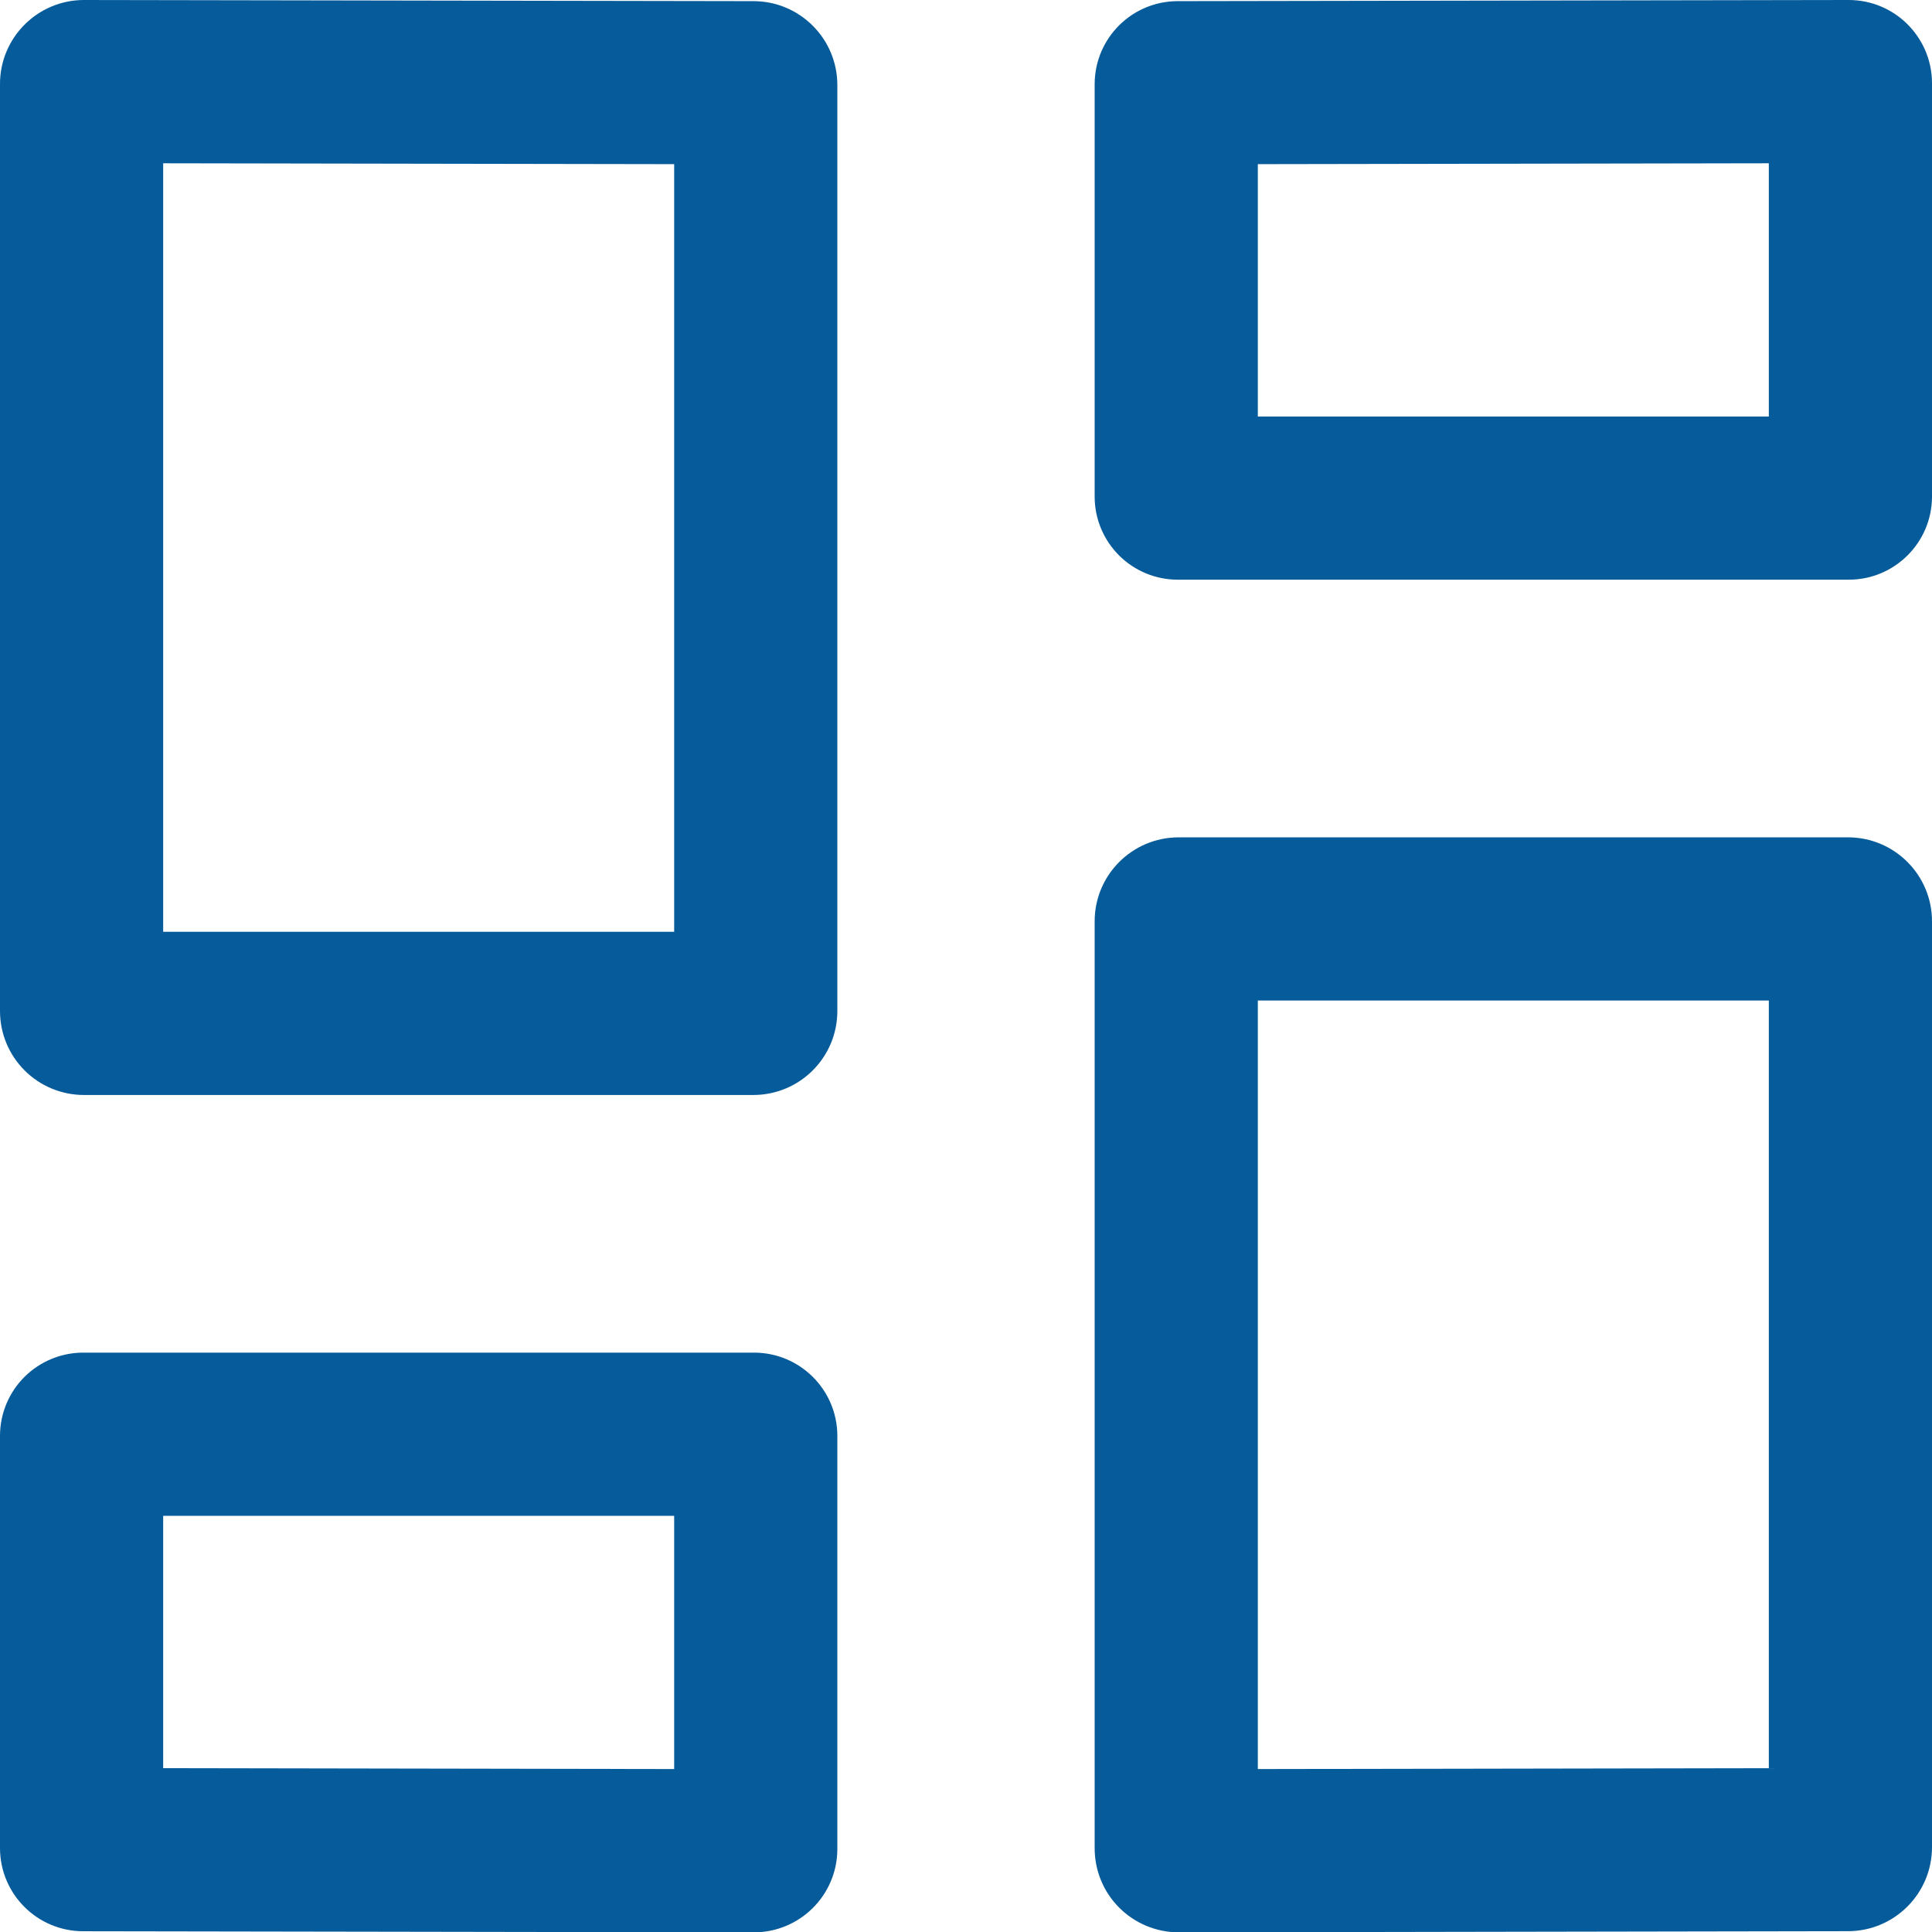 <svg id="Dashboard" xmlns="http://www.w3.org/2000/svg" width="35.521" height="35.527" viewBox="0 0 35.521 35.527">
  <g id="Path_360" data-name="Path 360" transform="translate(-0.75 -0.756)" fill="none">
    <path d="M16.145,19.341a1.544,1.544,0,0,1-1.54,1.547H2.29A1.543,1.543,0,0,1,.75,19.341V2.3A1.544,1.544,0,0,1,2.291.756L14.607.777a1.544,1.544,0,0,1,1.538,1.547Z" stroke="none"/>
    <path d="M 13.145 17.888 L 13.145 3.774 L 3.75 3.758 L 3.75 17.888 L 13.145 17.888 M 14.606 20.888 L 2.29 20.888 C 1.88 20.887 1.488 20.724 1.199 20.433 C 0.91 20.143 0.749 19.75 0.75 19.341 L 0.75 2.303 C 0.748 1.451 1.438 0.758 2.291 0.756 L 14.607 0.777 C 15.459 0.78 16.147 1.472 16.145 2.324 L 16.145 19.341 C 16.147 20.193 15.458 20.885 14.606 20.888 Z" stroke="none" fill="#065b9a"/>
  </g>
  <g id="Path_361" data-name="Path 361" transform="translate(6.63 -0.756)" fill="none">
    <path d="M28.891,9.9a1.53,1.53,0,0,1-1.54,1.519H15.036A1.528,1.528,0,0,1,13.5,9.9V2.3A1.528,1.528,0,0,1,15.032.777L27.348.756a1.532,1.532,0,0,1,1.543,1.519Z" stroke="none"/>
    <path d="M 25.891 8.414 L 25.891 3.758 L 16.496 3.774 L 16.496 8.414 L 25.891 8.414 M 15.024 11.414 C 14.623 11.414 14.237 11.256 13.951 10.974 C 13.662 10.689 13.498 10.301 13.496 9.895 L 13.496 2.296 C 13.501 1.455 14.184 0.777 15.024 0.777 C 15.027 0.777 15.03 0.777 15.032 0.777 L 27.348 0.756 C 27.352 0.756 27.356 0.756 27.36 0.756 C 28.2 0.756 28.884 1.433 28.891 2.275 L 28.891 9.895 C 28.885 10.736 28.201 11.414 27.361 11.414 C 27.358 11.414 27.355 11.414 27.352 11.414 L 15.036 11.414 C 15.032 11.414 15.028 11.414 15.024 11.414 Z" stroke="none" fill="#065b9a"/>
  </g>
  <g id="Path_362" data-name="Path 362" transform="translate(-0.75 8.363)" fill="none">
    <path d="M16.145,25.64A1.533,1.533,0,0,1,14.6,27.164L2.286,27.144A1.53,1.53,0,0,1,.75,25.621V18.028a1.53,1.53,0,0,1,1.54-1.522H14.606a1.532,1.532,0,0,1,1.54,1.522Z" stroke="none"/>
    <path d="M 13.145 24.162 L 13.145 19.506 L 3.75 19.506 L 3.75 24.146 L 13.145 24.162 M 14.612 27.164 C 14.609 27.164 14.606 27.164 14.602 27.164 L 2.286 27.144 C 2.284 27.144 2.282 27.144 2.28 27.144 C 1.438 27.144 0.754 26.464 0.75 25.621 L 0.75 18.028 C 0.752 17.622 0.916 17.233 1.204 16.948 C 1.491 16.665 1.877 16.506 2.28 16.506 C 2.283 16.506 2.286 16.506 2.29 16.506 L 14.606 16.506 C 14.608 16.506 14.611 16.506 14.614 16.506 C 15.455 16.506 16.14 17.186 16.145 18.028 L 16.145 25.64 C 16.14 26.484 15.454 27.164 14.612 27.164 Z" stroke="none" fill="#065b9a"/>
  </g>
  <g id="Path_363" data-name="Path 363" transform="translate(6.63 4.889)" fill="none">
    <path d="M15.037,30.638A1.544,1.544,0,0,1,13.5,29.089V12.055a1.544,1.544,0,0,1,1.54-1.549H27.352a1.544,1.544,0,0,1,1.54,1.549V29.068a1.546,1.546,0,0,1-1.538,1.549Z" stroke="none"/>
    <path d="M 16.496 27.636 L 25.891 27.62 L 25.891 13.506 L 16.496 13.506 L 16.496 27.636 M 15.037 30.638 C 14.627 30.637 14.235 30.473 13.946 30.183 C 13.656 29.892 13.495 29.499 13.496 29.089 L 13.496 12.055 C 13.493 11.202 14.183 10.509 15.036 10.506 L 27.352 10.506 C 28.204 10.509 28.894 11.202 28.891 12.055 L 28.891 29.068 C 28.893 29.92 28.205 30.613 27.353 30.617 L 15.037 30.638 Z" stroke="none" fill="#065b9a"/>
  </g>
</svg>
